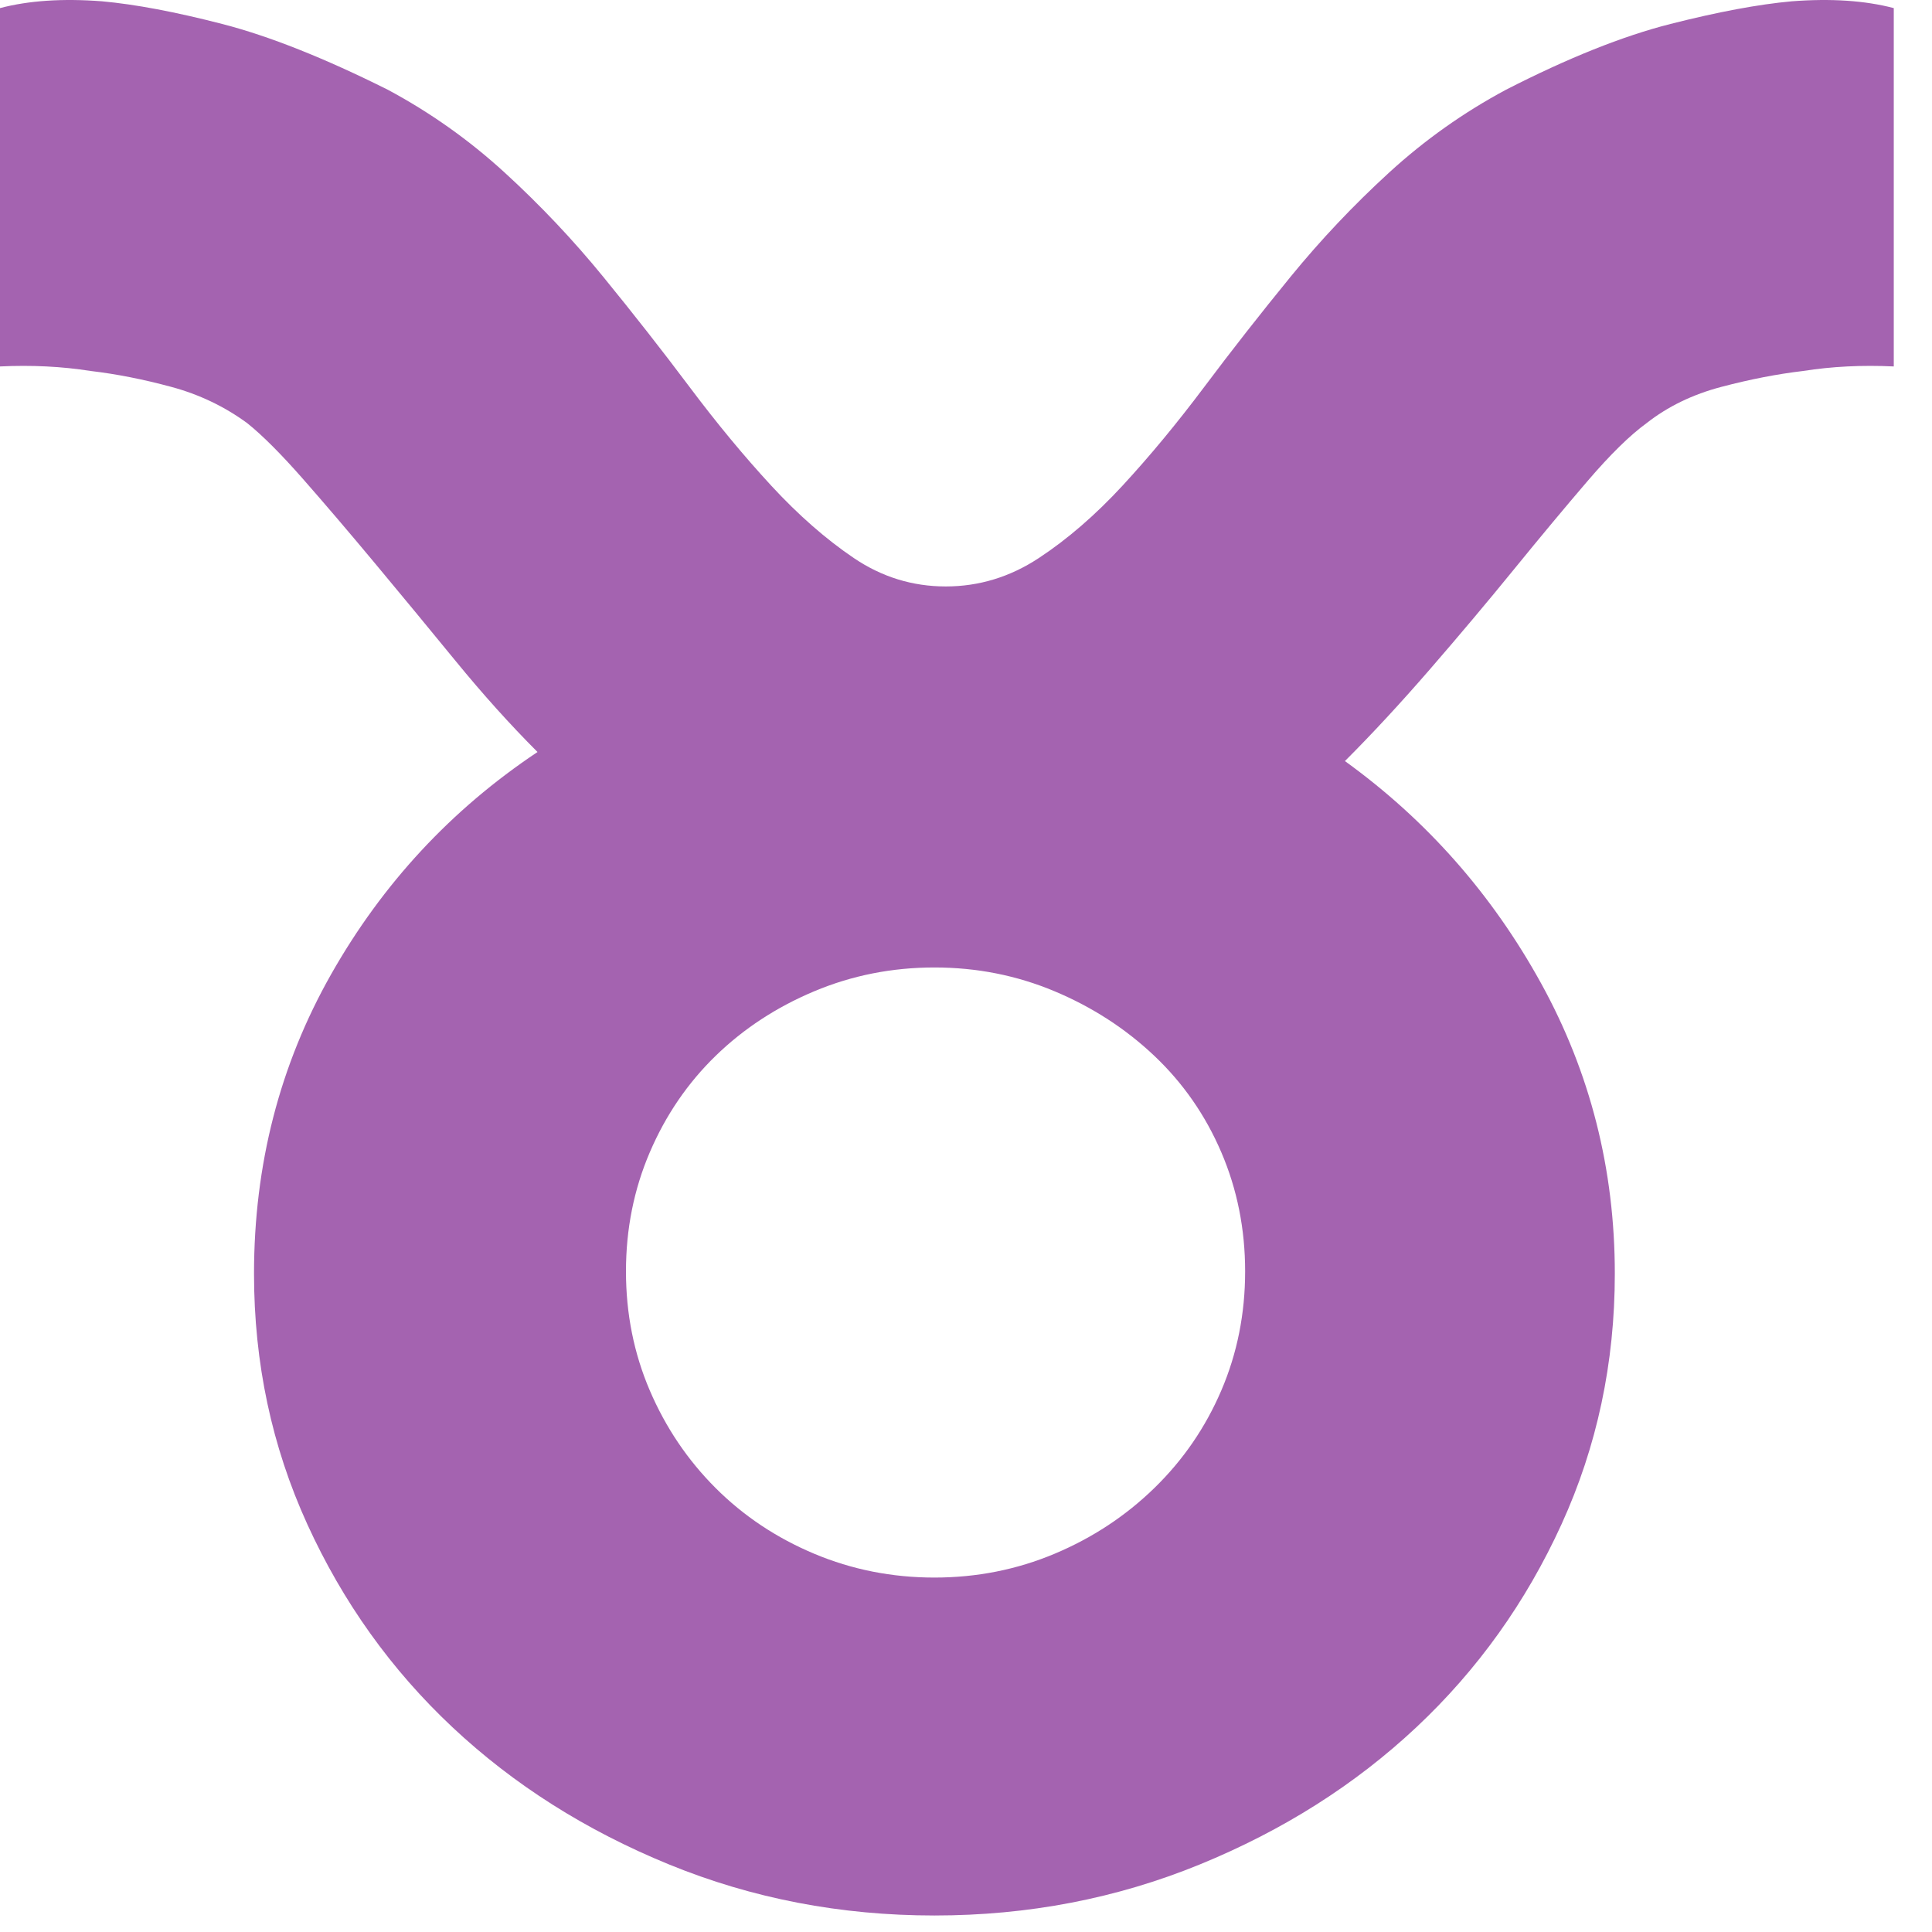 <svg width="46" height="46" viewBox="0 0 46 46" fill="none" xmlns="http://www.w3.org/2000/svg">
<path d="M0 0.193C0.684 0.013 1.494 -0.041 2.43 0.031C3.222 0.103 4.176 0.283 5.292 0.571C6.408 0.859 7.722 1.381 9.234 2.137C10.242 2.677 11.169 3.334 12.015 4.108C12.861 4.882 13.644 5.71 14.364 6.592C15.084 7.474 15.768 8.347 16.416 9.211C17.064 10.075 17.712 10.858 18.36 11.56C19.008 12.262 19.665 12.838 20.331 13.288C20.997 13.738 21.726 13.963 22.518 13.963C23.31 13.963 24.048 13.738 24.732 13.288C25.416 12.838 26.082 12.262 26.73 11.56C27.378 10.858 28.026 10.075 28.674 9.211C29.322 8.347 30.006 7.474 30.726 6.592C31.446 5.71 32.229 4.882 33.075 4.108C33.921 3.334 34.848 2.677 35.856 2.137C37.332 1.381 38.637 0.859 39.771 0.571C40.905 0.283 41.868 0.103 42.66 0.031C43.596 -0.041 44.406 0.013 45.09 0.193V8.725C44.334 8.689 43.614 8.725 42.93 8.833C42.318 8.905 41.67 9.031 40.986 9.211C40.302 9.391 39.708 9.679 39.204 10.075C38.808 10.363 38.34 10.822 37.8 11.452C37.26 12.082 36.675 12.784 36.045 13.558C35.415 14.332 34.749 15.124 34.047 15.934C33.345 16.744 32.67 17.473 32.022 18.121C33.966 19.525 35.523 21.289 36.693 23.413C37.863 25.537 38.448 27.841 38.448 30.325C38.448 32.449 38.025 34.438 37.179 36.292C36.333 38.146 35.181 39.757 33.723 41.125C32.265 42.493 30.546 43.582 28.566 44.392C26.586 45.202 24.48 45.607 22.248 45.607C20.016 45.607 17.91 45.202 15.93 44.392C13.95 43.582 12.231 42.493 10.773 41.125C9.315 39.757 8.163 38.146 7.317 36.292C6.471 34.438 6.048 32.449 6.048 30.325C6.048 27.733 6.66 25.357 7.884 23.197C9.108 21.037 10.746 19.273 12.798 17.905C12.15 17.257 11.502 16.537 10.854 15.745C10.206 14.953 9.567 14.179 8.937 13.423C8.307 12.667 7.731 11.992 7.209 11.398C6.687 10.804 6.246 10.363 5.886 10.075C5.346 9.679 4.743 9.391 4.077 9.211C3.411 9.031 2.772 8.905 2.16 8.833C1.476 8.725 0.756 8.689 0 8.725V0.193ZM14.904 30.271C14.904 31.279 15.093 32.224 15.471 33.106C15.849 33.988 16.371 34.762 17.037 35.428C17.703 36.094 18.486 36.616 19.386 36.994C20.286 37.372 21.24 37.561 22.248 37.561C23.256 37.561 24.21 37.372 25.11 36.994C26.01 36.616 26.802 36.094 27.486 35.428C28.17 34.762 28.701 33.988 29.079 33.106C29.457 32.224 29.646 31.279 29.646 30.271C29.646 29.263 29.457 28.318 29.079 27.436C28.701 26.554 28.17 25.789 27.486 25.141C26.802 24.493 26.01 23.98 25.11 23.602C24.21 23.224 23.256 23.035 22.248 23.035C21.24 23.035 20.286 23.224 19.386 23.602C18.486 23.98 17.703 24.493 17.037 25.141C16.371 25.789 15.849 26.554 15.471 27.436C15.093 28.318 14.904 29.263 14.904 30.271Z" fill="#A463B0"/>
</svg>
